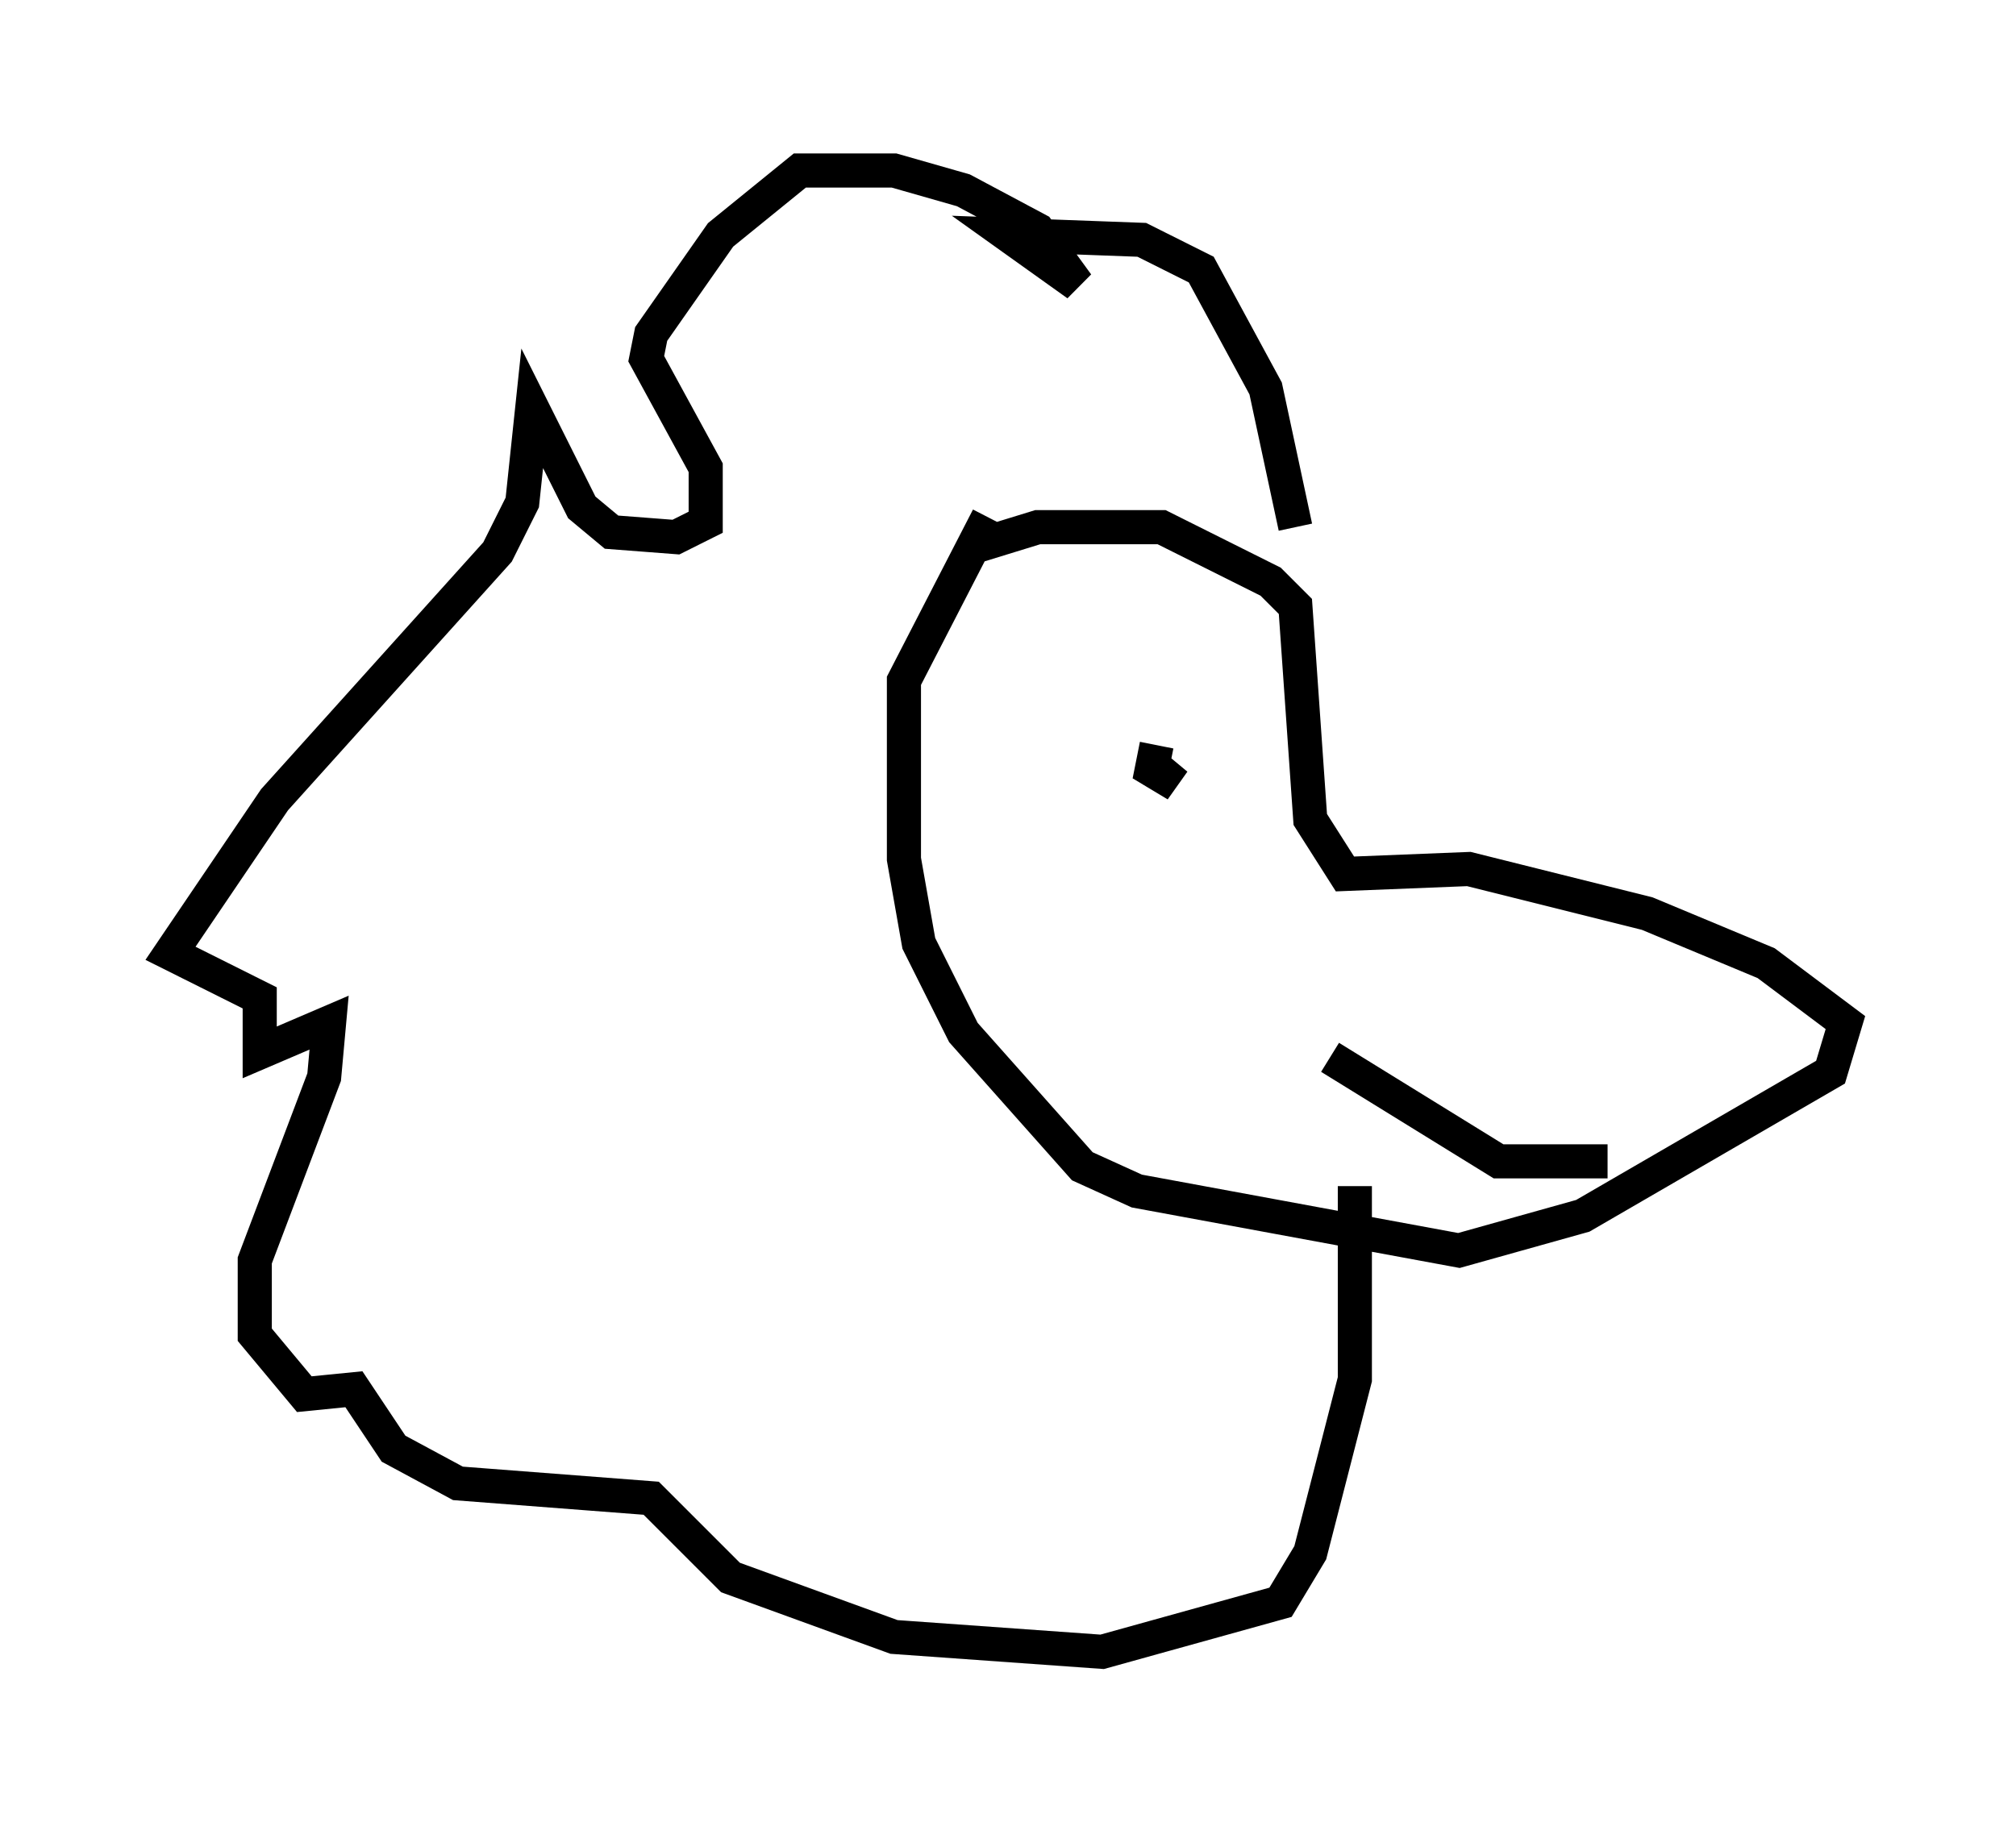 <?xml version="1.0" encoding="utf-8" ?>
<svg baseProfile="full" height="53.43" version="1.1" width="59.095" xmlns="http://www.w3.org/2000/svg" xmlns:ev="http://www.w3.org/2001/xml-events" xmlns:xlink="http://www.w3.org/1999/xlink"><defs /><rect fill="white" height="53.43" width="59.095" x="0" y="0" /><path d="M28.821, 15.313 m0.145, -0.145 m0.0, 0.0 l-2.469, 4.793 0.0, 5.229 l0.436, 2.469 1.307, 2.615 l3.486, 3.922 1.598, 0.726 l9.441, 1.743 3.631, -1.017 l7.263, -4.212 0.436, -1.453 l-2.324, -1.743 -3.486, -1.453 l-5.229, -1.307 -3.631, 0.145 l-1.017, -1.598 -0.436, -6.246 l-0.726, -0.726 -3.196, -1.598 l-3.631, 0.0 -1.888, 0.581 m5.374, 5.81 l-0.145, 0.726 0.726, 0.436 l-0.872, -0.726 m4.358, -6.827 l-0.872, -4.067 -1.888, -3.486 l-1.743, -0.872 -3.922, -0.145 l2.034, 1.453 -1.162, -1.598 l-2.179, -1.162 -2.034, -0.581 l-2.76, 0.0 -2.324, 1.888 l-2.034, 2.905 -0.145, 0.726 l1.743, 3.196 0.0, 1.598 l-0.872, 0.436 -1.888, -0.145 l-0.872, -0.726 -1.453, -2.905 l-0.291, 2.76 -0.726, 1.453 l-6.536, 7.263 -3.05, 4.503 l2.615, 1.307 0.0, 1.598 l2.034, -0.872 -0.145, 1.598 l-2.034, 5.374 0.0, 2.179 l1.453, 1.743 1.453, -0.145 l1.162, 1.743 1.888, 1.017 l5.665, 0.436 2.324, 2.324 l4.793, 1.743 6.101, 0.436 l5.229, -1.453 0.872, -1.453 l1.307, -5.084 0.0, -5.665 m7.408, -0.726 l-3.196, 0.0 -4.939, -3.05 " fill="none" stroke="black" stroke-width="1" /></svg>